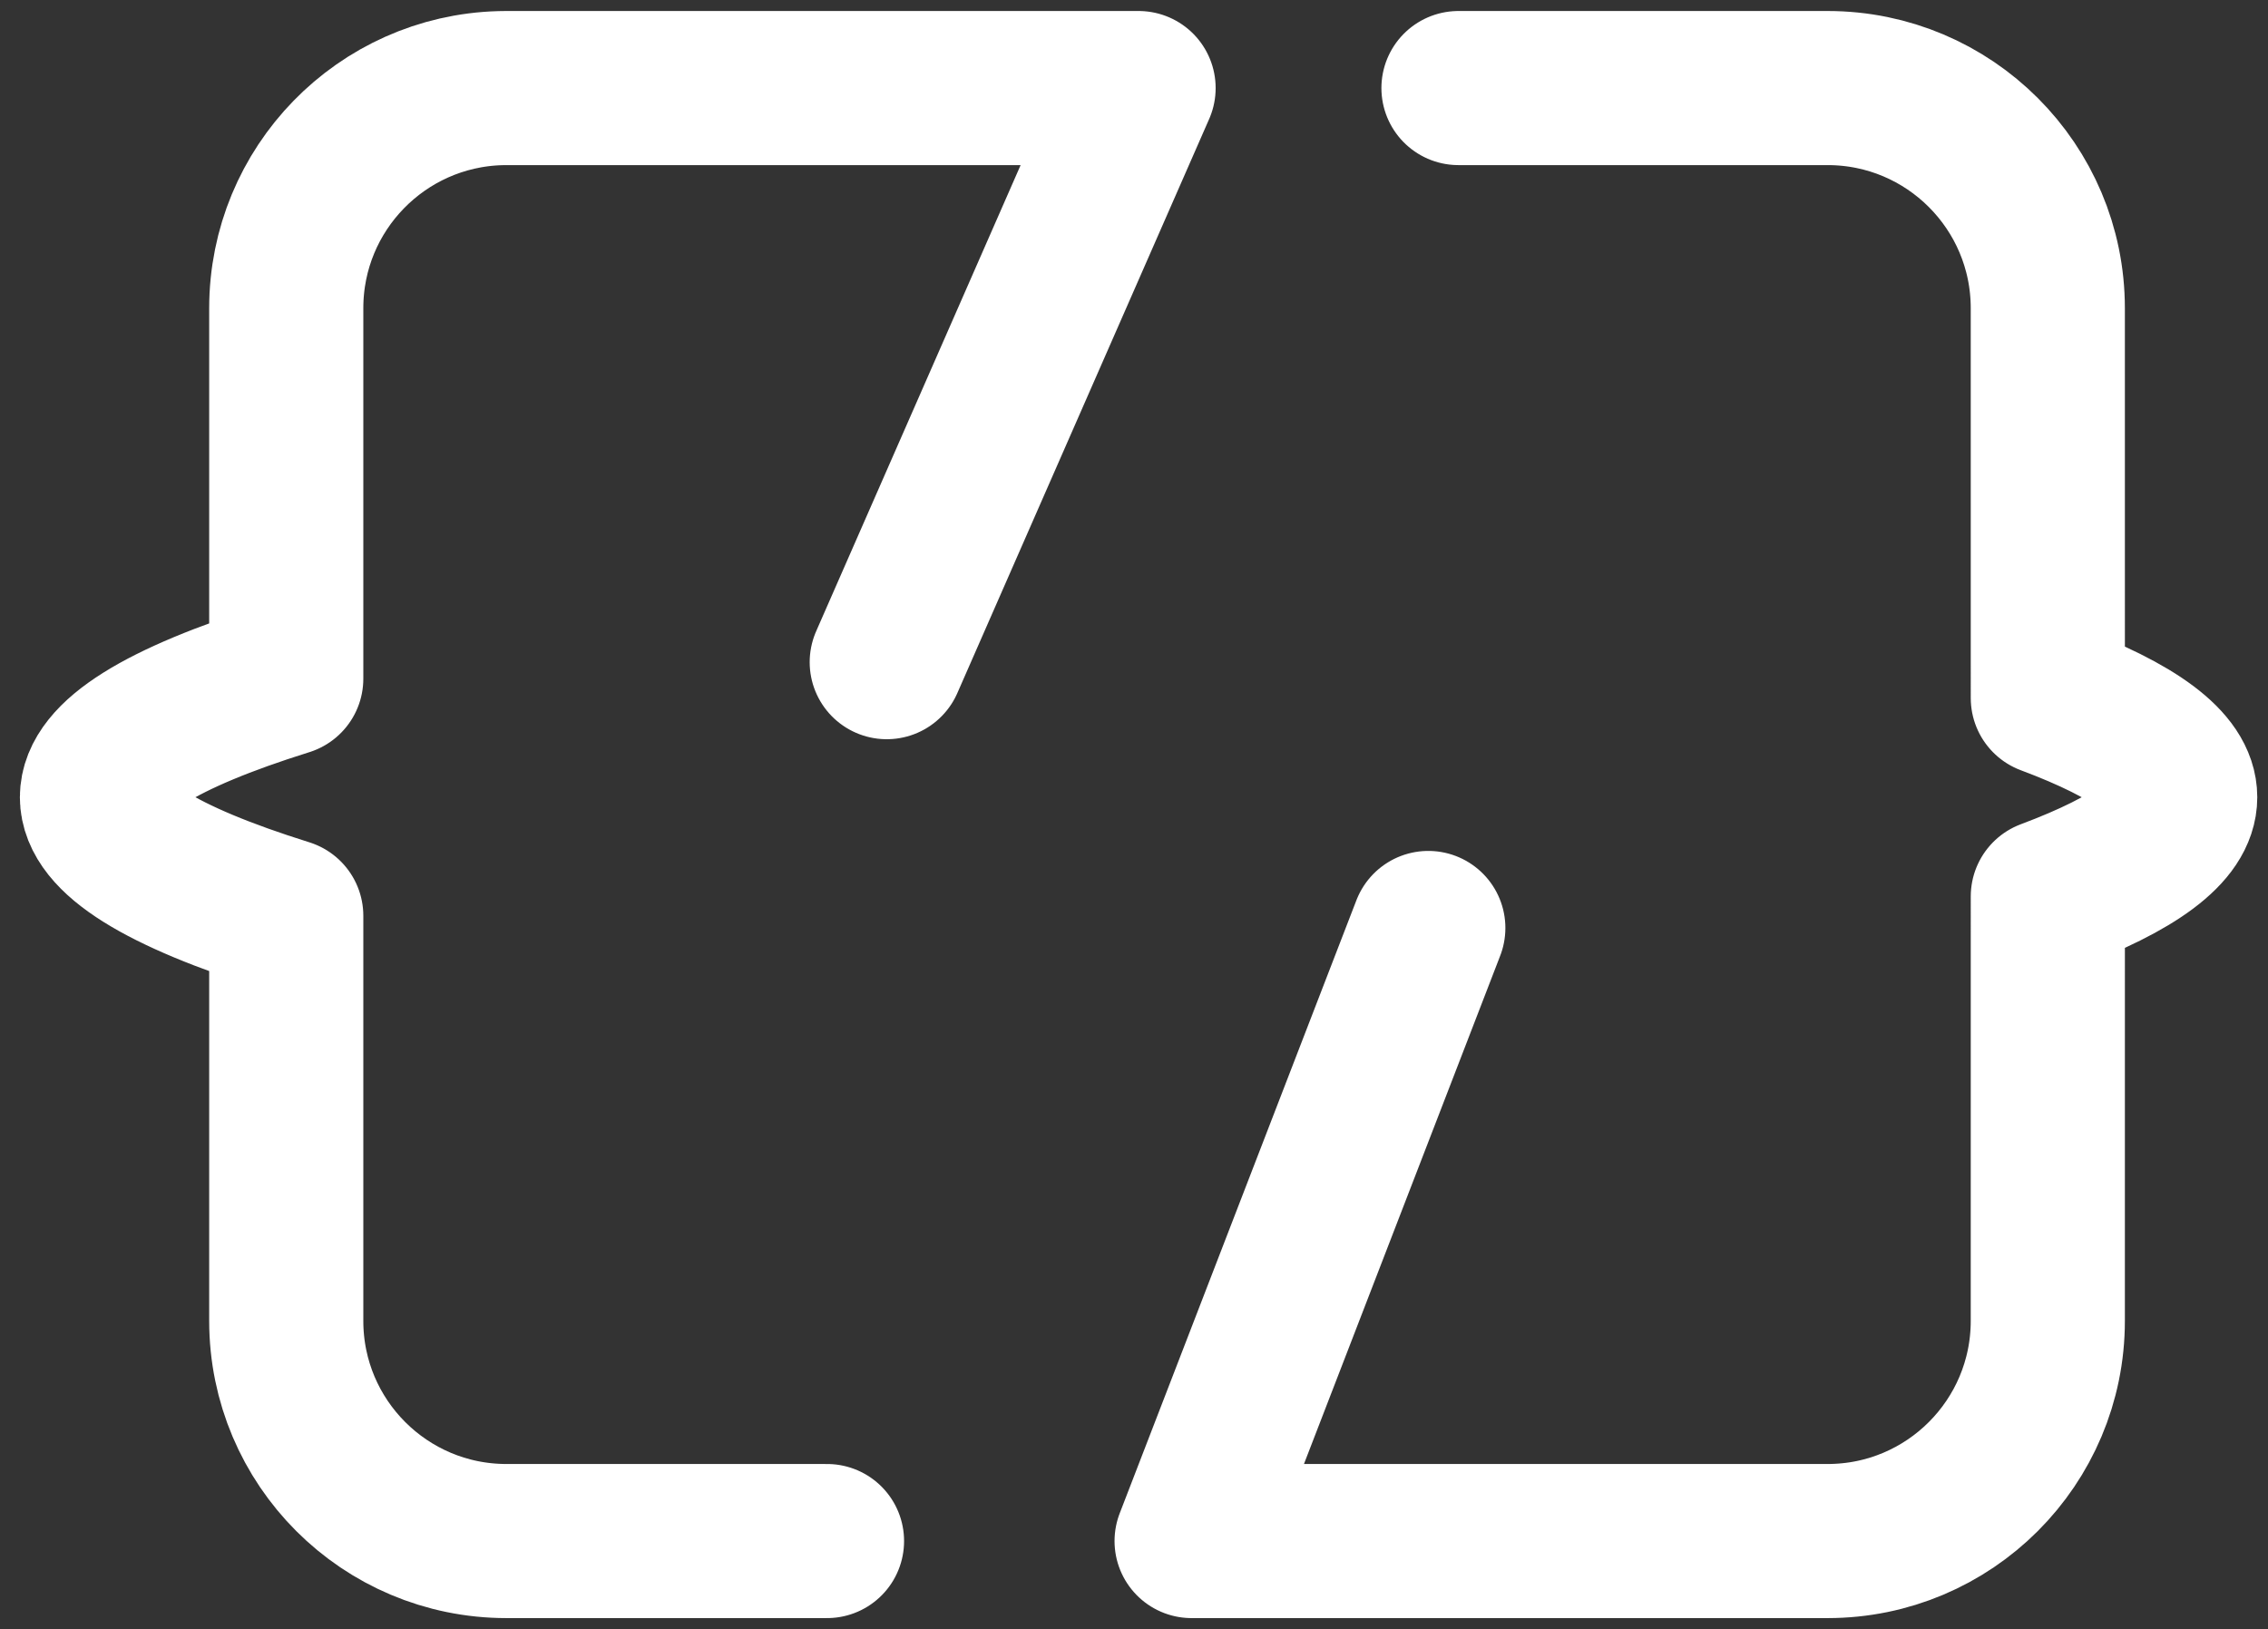 <?xml version="1.0" encoding="UTF-8"?>
<svg width="103px" height="74px" viewBox="0 0 103 74" version="1.1" xmlns="http://www.w3.org/2000/svg" xmlns:xlink="http://www.w3.org/1999/xlink">
    <rect x="0" y="0" width="103" height="74" fill="#333333" stroke="none"/>
    <!-- Generator: Sketch 57.1 (83088) - https://sketch.com -->
    <title>1023</title>
    <desc>Created with Sketch.</desc>
    <g id="页面-1" stroke="none" stroke-width="1" fill="none" fill-rule="evenodd" stroke-linecap="round">
        <g id="1023" transform="translate(4.403, 4)" stroke="#ffffff" stroke-width="7">
            <path d="M61.833,0 C64.707,0 71.967,0 78.597,0 C84.12,0 88.597,4.477 88.597,10 L88.598,27.709 C92.606,29.21 94.61,30.712 94.61,32.213 C94.61,33.715 92.606,35.217 88.598,36.718 L88.597,56 C88.597,61.523 84.12,66 78.597,66 C64.729,66 55.101,66 49.713,66 L60.463,38.152 M33.155,66 C29.92,66 25.067,66 18.597,66 C13.074,66 8.597,61.523 8.597,56 L8.597,37.6 C2.866,35.805 0,34.009 0,32.213 C0,30.418 2.866,28.622 8.597,26.827 L8.597,10 C8.597,4.571 12.924,0.152 18.317,0.004 L18.597,0 C29.987,0 41.61,0 47.305,0 L35.868,26.078" id="形状" stroke-linejoin="round"></path>
            <!-- <path d="M57.3198242,9.95263672 L38.2709961,54.0537109" id="路径-2"></path> -->
        </g>
    </g>
</svg>